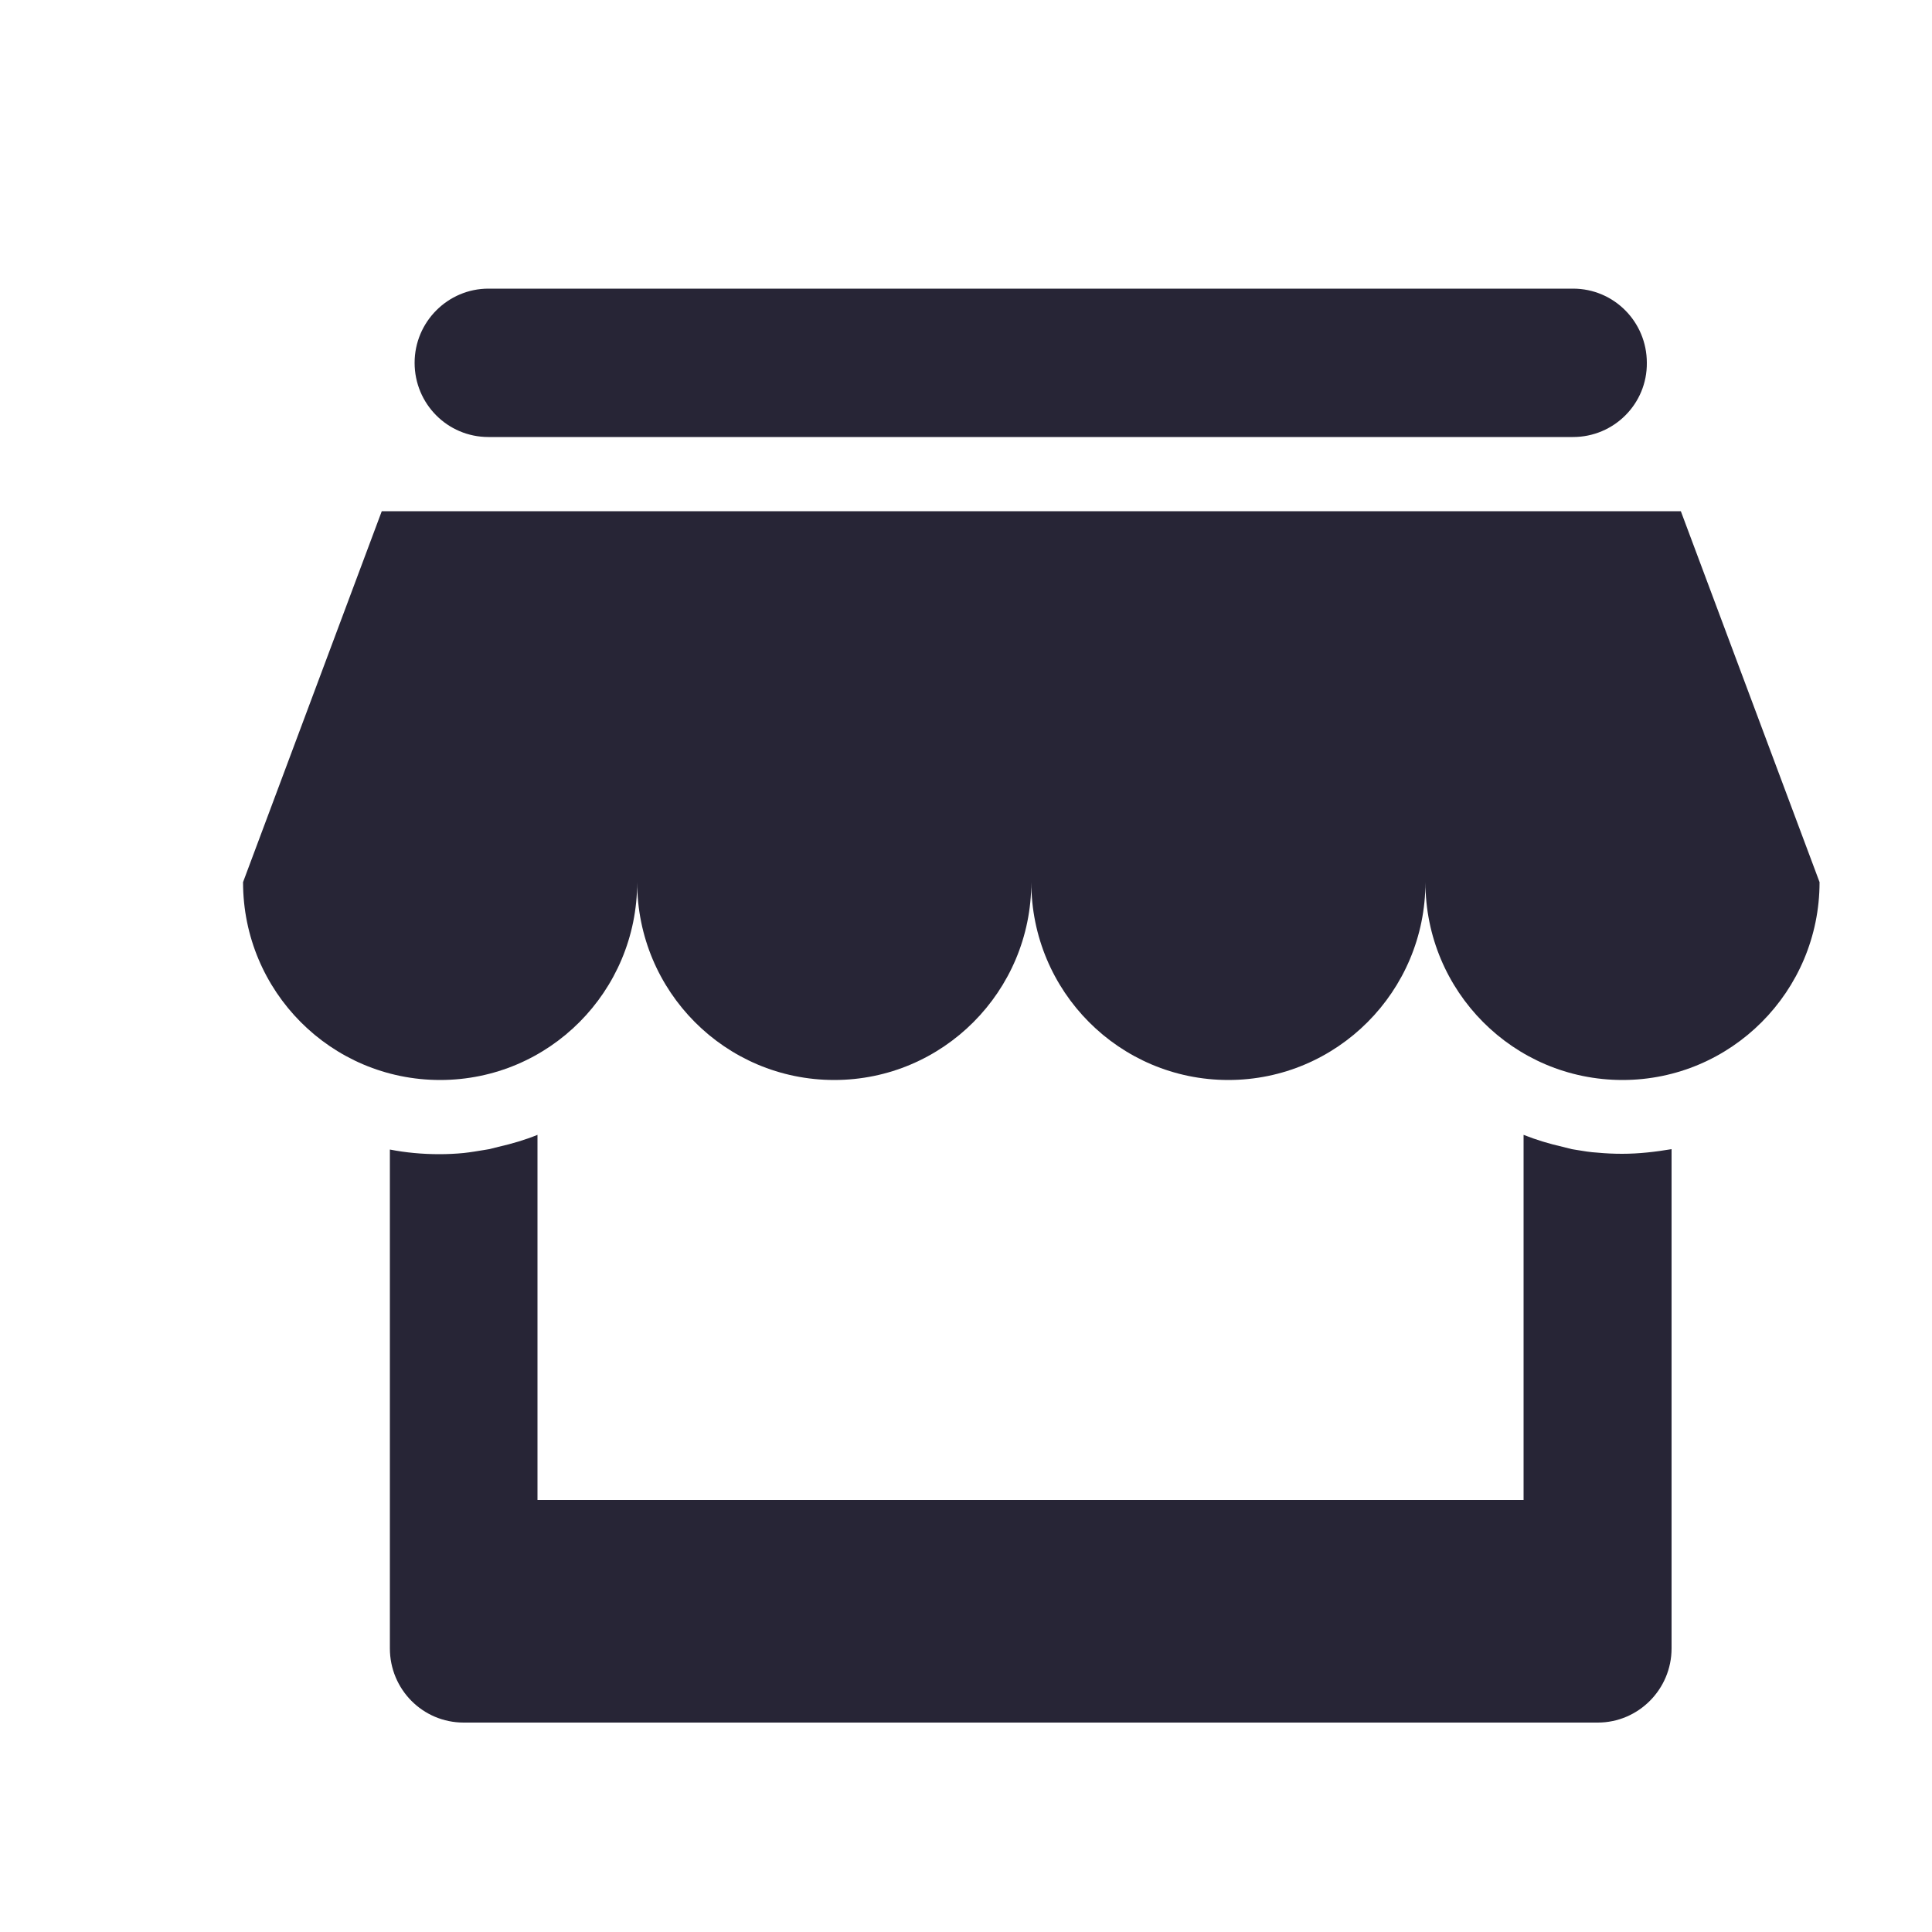 <?xml version="1.0" encoding="utf-8"?>
<!-- Generator: Adobe Illustrator 18.0.0, SVG Export Plug-In . SVG Version: 6.00 Build 0)  -->
<!DOCTYPE svg PUBLIC "-//W3C//DTD SVG 1.1//EN" "http://www.w3.org/Graphics/SVG/1.1/DTD/svg11.dtd">
<svg version="1.1" id="图形" xmlns="http://www.w3.org/2000/svg" xmlns:xlink="http://www.w3.org/1999/xlink" x="0px" y="0px"
	 viewBox="0 0 500 500" style="enable-background:new 0 0 500 500;" xml:space="preserve">
<style type="text/css">
	.st0{fill:#272536;}
</style>
<g>
	<path class="st0" d="M470.9,228.3c0,28.3-22.9,51.2-51,51.2c-28.2,0-51-22.9-51-51.2l0,0l0,0l0,0c0,28.3-22.9,51.2-51,51.2
		c-28.2,0-51-22.9-51-51.2l0,0l0,0l0,0l0,0c0,28.3-22.9,51.2-51,51.2c-28.2,0-51-22.9-51-51.2l0,0l0,0l0,0l0,0
		c0,28.3-22.8,51.2-51,51.2c-28.2,0-51-22.9-51-51.2l0,0l0,0l0,0l35.9-96H435L470.9,228.3L470.9,228.3L470.9,228.3L470.9,228.3z
		 M407.1,113.1H126.4c-10.6,0-19.1-8.6-19.1-19.2c0-10.6,8.6-19.2,19.1-19.2h280.7c10.6,0,19.1,8.6,19.1,19.2
		C426.3,104.5,417.7,113.1,407.1,113.1L407.1,113.1z M120,298.4L120,298.4c1.8-0.2,3.6-0.5,5.4-0.8c0.4-0.1,0.8-0.1,1.2-0.2
		c0.8-0.2,1.6-0.4,2.4-0.6c3.5-0.8,6.9-1.8,10.1-3.1v0l0,0v94.5h255.2v-94.5l0,0v0c3.3,1.3,6.6,2.3,10.1,3.1
		c0.8,0.2,1.6,0.4,2.4,0.6c0.4,0.1,0.8,0.1,1.2,0.2c1.8,0.3,3.6,0.6,5.4,0.7v0c2.1,0.2,4.2,0.3,6.4,0.3c4.4,0,8.6-0.5,12.8-1.2
		v129.2c0,10.6-8.6,19.2-19.1,19.2H120c-10.6,0-19.1-8.6-19.1-19.2V297.5c4.1,0.8,8.4,1.2,12.8,1.2
		C115.8,298.7,117.9,298.6,120,298.4L120,298.4z"/>
</g>
</svg>
